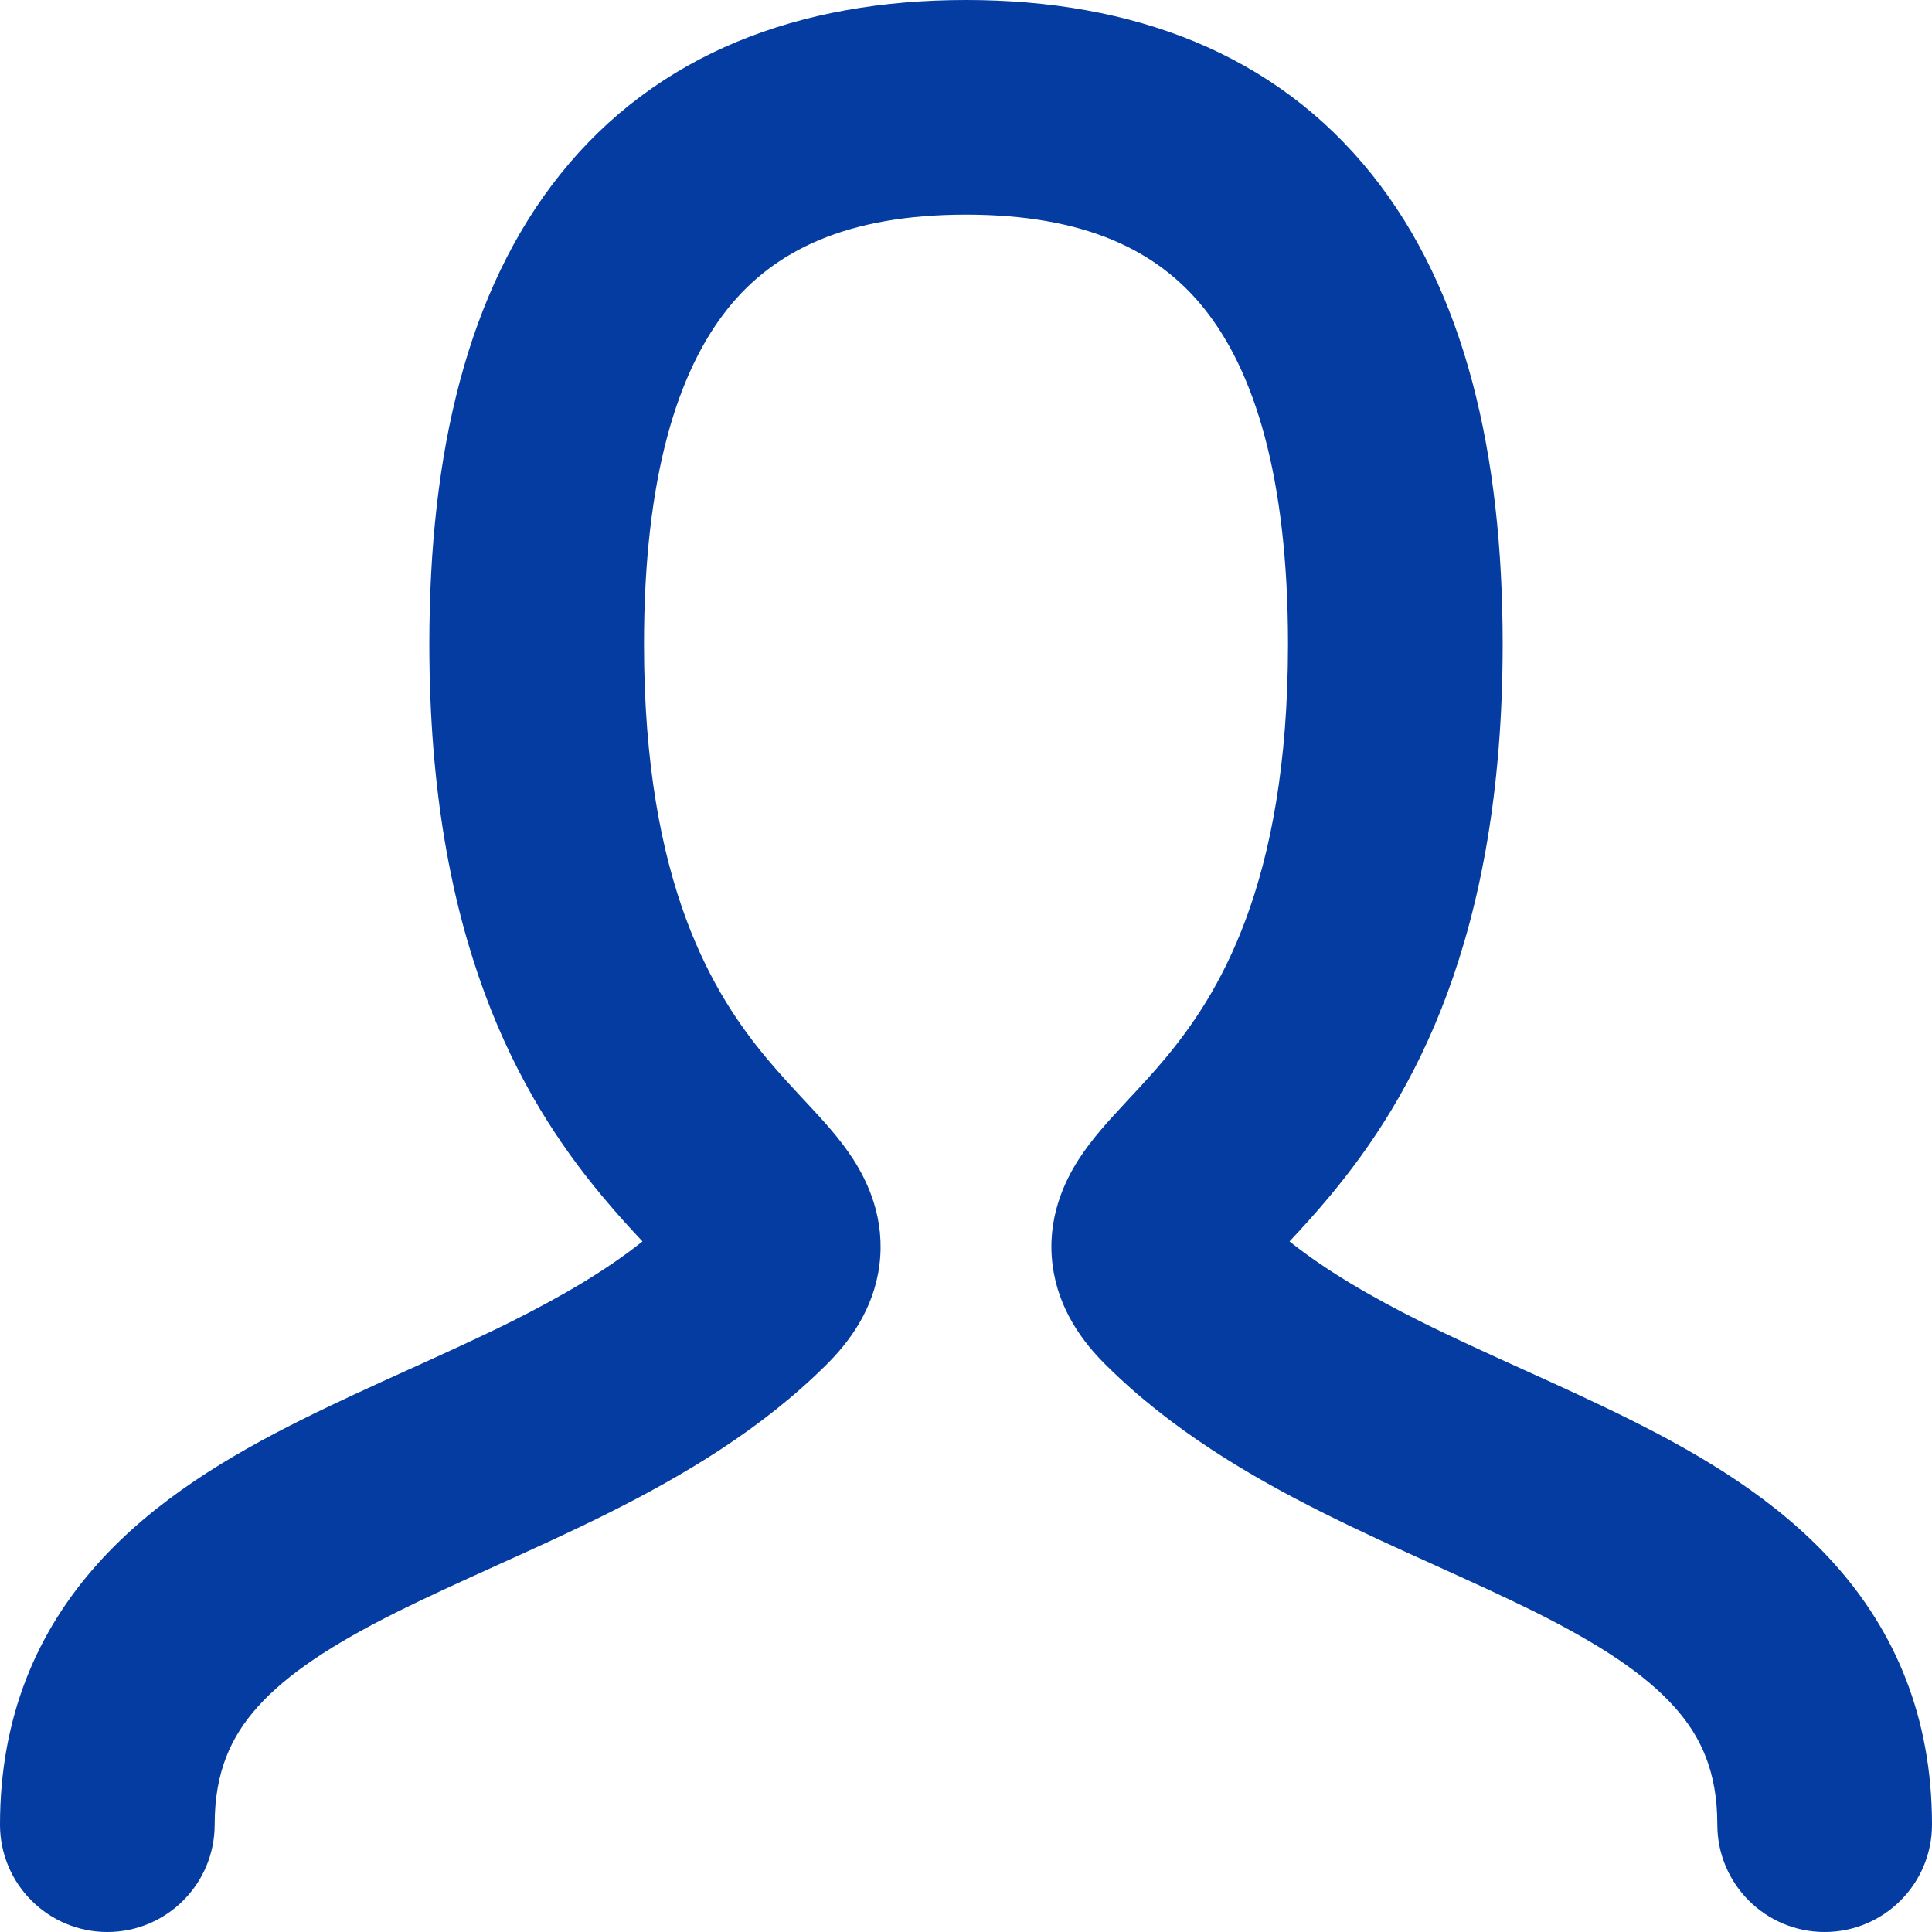 <svg width="18" height="18" viewBox="0 0 18 18" fill="none" xmlns="http://www.w3.org/2000/svg">
<path fill-rule="evenodd" clip-rule="evenodd" d="M6.781 2.875C6.316 3.455 6 4.44 6 6C6 8.257 6.662 9.282 7.143 9.86C7.26 10 7.369 10.117 7.484 10.241C7.503 10.261 7.521 10.28 7.539 10.3L7.541 10.302C7.657 10.427 7.825 10.607 7.951 10.803C8.086 11.014 8.249 11.356 8.193 11.789C8.139 12.205 7.907 12.507 7.707 12.707C7.095 13.319 6.358 13.752 5.666 14.098C5.318 14.272 4.965 14.432 4.635 14.581L4.633 14.582C4.298 14.734 3.989 14.874 3.697 15.019C3.102 15.317 2.678 15.593 2.401 15.902C2.154 16.178 2 16.505 2 17C2 17.552 1.552 18 1 18C0.448 18 0 17.552 0 17C0 15.995 0.346 15.197 0.912 14.567C1.447 13.97 2.148 13.558 2.803 13.231C3.129 13.068 3.468 12.914 3.79 12.768L3.81 12.759C4.145 12.607 4.463 12.463 4.772 12.309C5.24 12.074 5.647 11.836 5.986 11.566C5.877 11.45 5.744 11.305 5.607 11.14C4.838 10.218 4 8.743 4 6C4 4.227 4.35 2.712 5.219 1.625C6.122 0.497 7.446 0 9 0C10.554 0 11.878 0.497 12.781 1.625C13.65 2.712 14 4.227 14 6C14 8.743 13.162 10.218 12.393 11.14C12.256 11.305 12.123 11.45 12.014 11.566C12.353 11.836 12.76 12.074 13.229 12.309C13.537 12.463 13.855 12.607 14.19 12.759L14.21 12.768C14.532 12.914 14.871 13.068 15.197 13.231C15.852 13.558 16.553 13.97 17.088 14.567C17.654 15.197 18 15.995 18 17C18 17.552 17.552 18 17 18C16.448 18 16 17.552 16 17C16 16.505 15.847 16.178 15.599 15.902C15.322 15.593 14.898 15.317 14.303 15.019C14.011 14.874 13.702 14.734 13.367 14.582L13.365 14.581C13.035 14.432 12.682 14.272 12.334 14.098C11.642 13.752 10.905 13.319 10.293 12.707C10.093 12.507 9.861 12.205 9.807 11.789C9.751 11.356 9.914 11.014 10.049 10.803C10.175 10.607 10.343 10.427 10.459 10.302L10.461 10.3C10.479 10.28 10.497 10.261 10.515 10.241C10.631 10.117 10.74 10 10.857 9.86C11.338 9.282 12 8.257 12 6C12 4.44 11.684 3.455 11.219 2.875C10.789 2.337 10.113 2 9 2C7.887 2 7.211 2.337 6.781 2.875ZM11.694 11.279C11.694 11.279 11.695 11.28 11.697 11.283C11.695 11.28 11.694 11.279 11.694 11.279ZM6.306 11.279C6.306 11.279 6.305 11.28 6.303 11.283C6.305 11.28 6.306 11.279 6.306 11.279Z" fill="#043CA1"/>
</svg>

